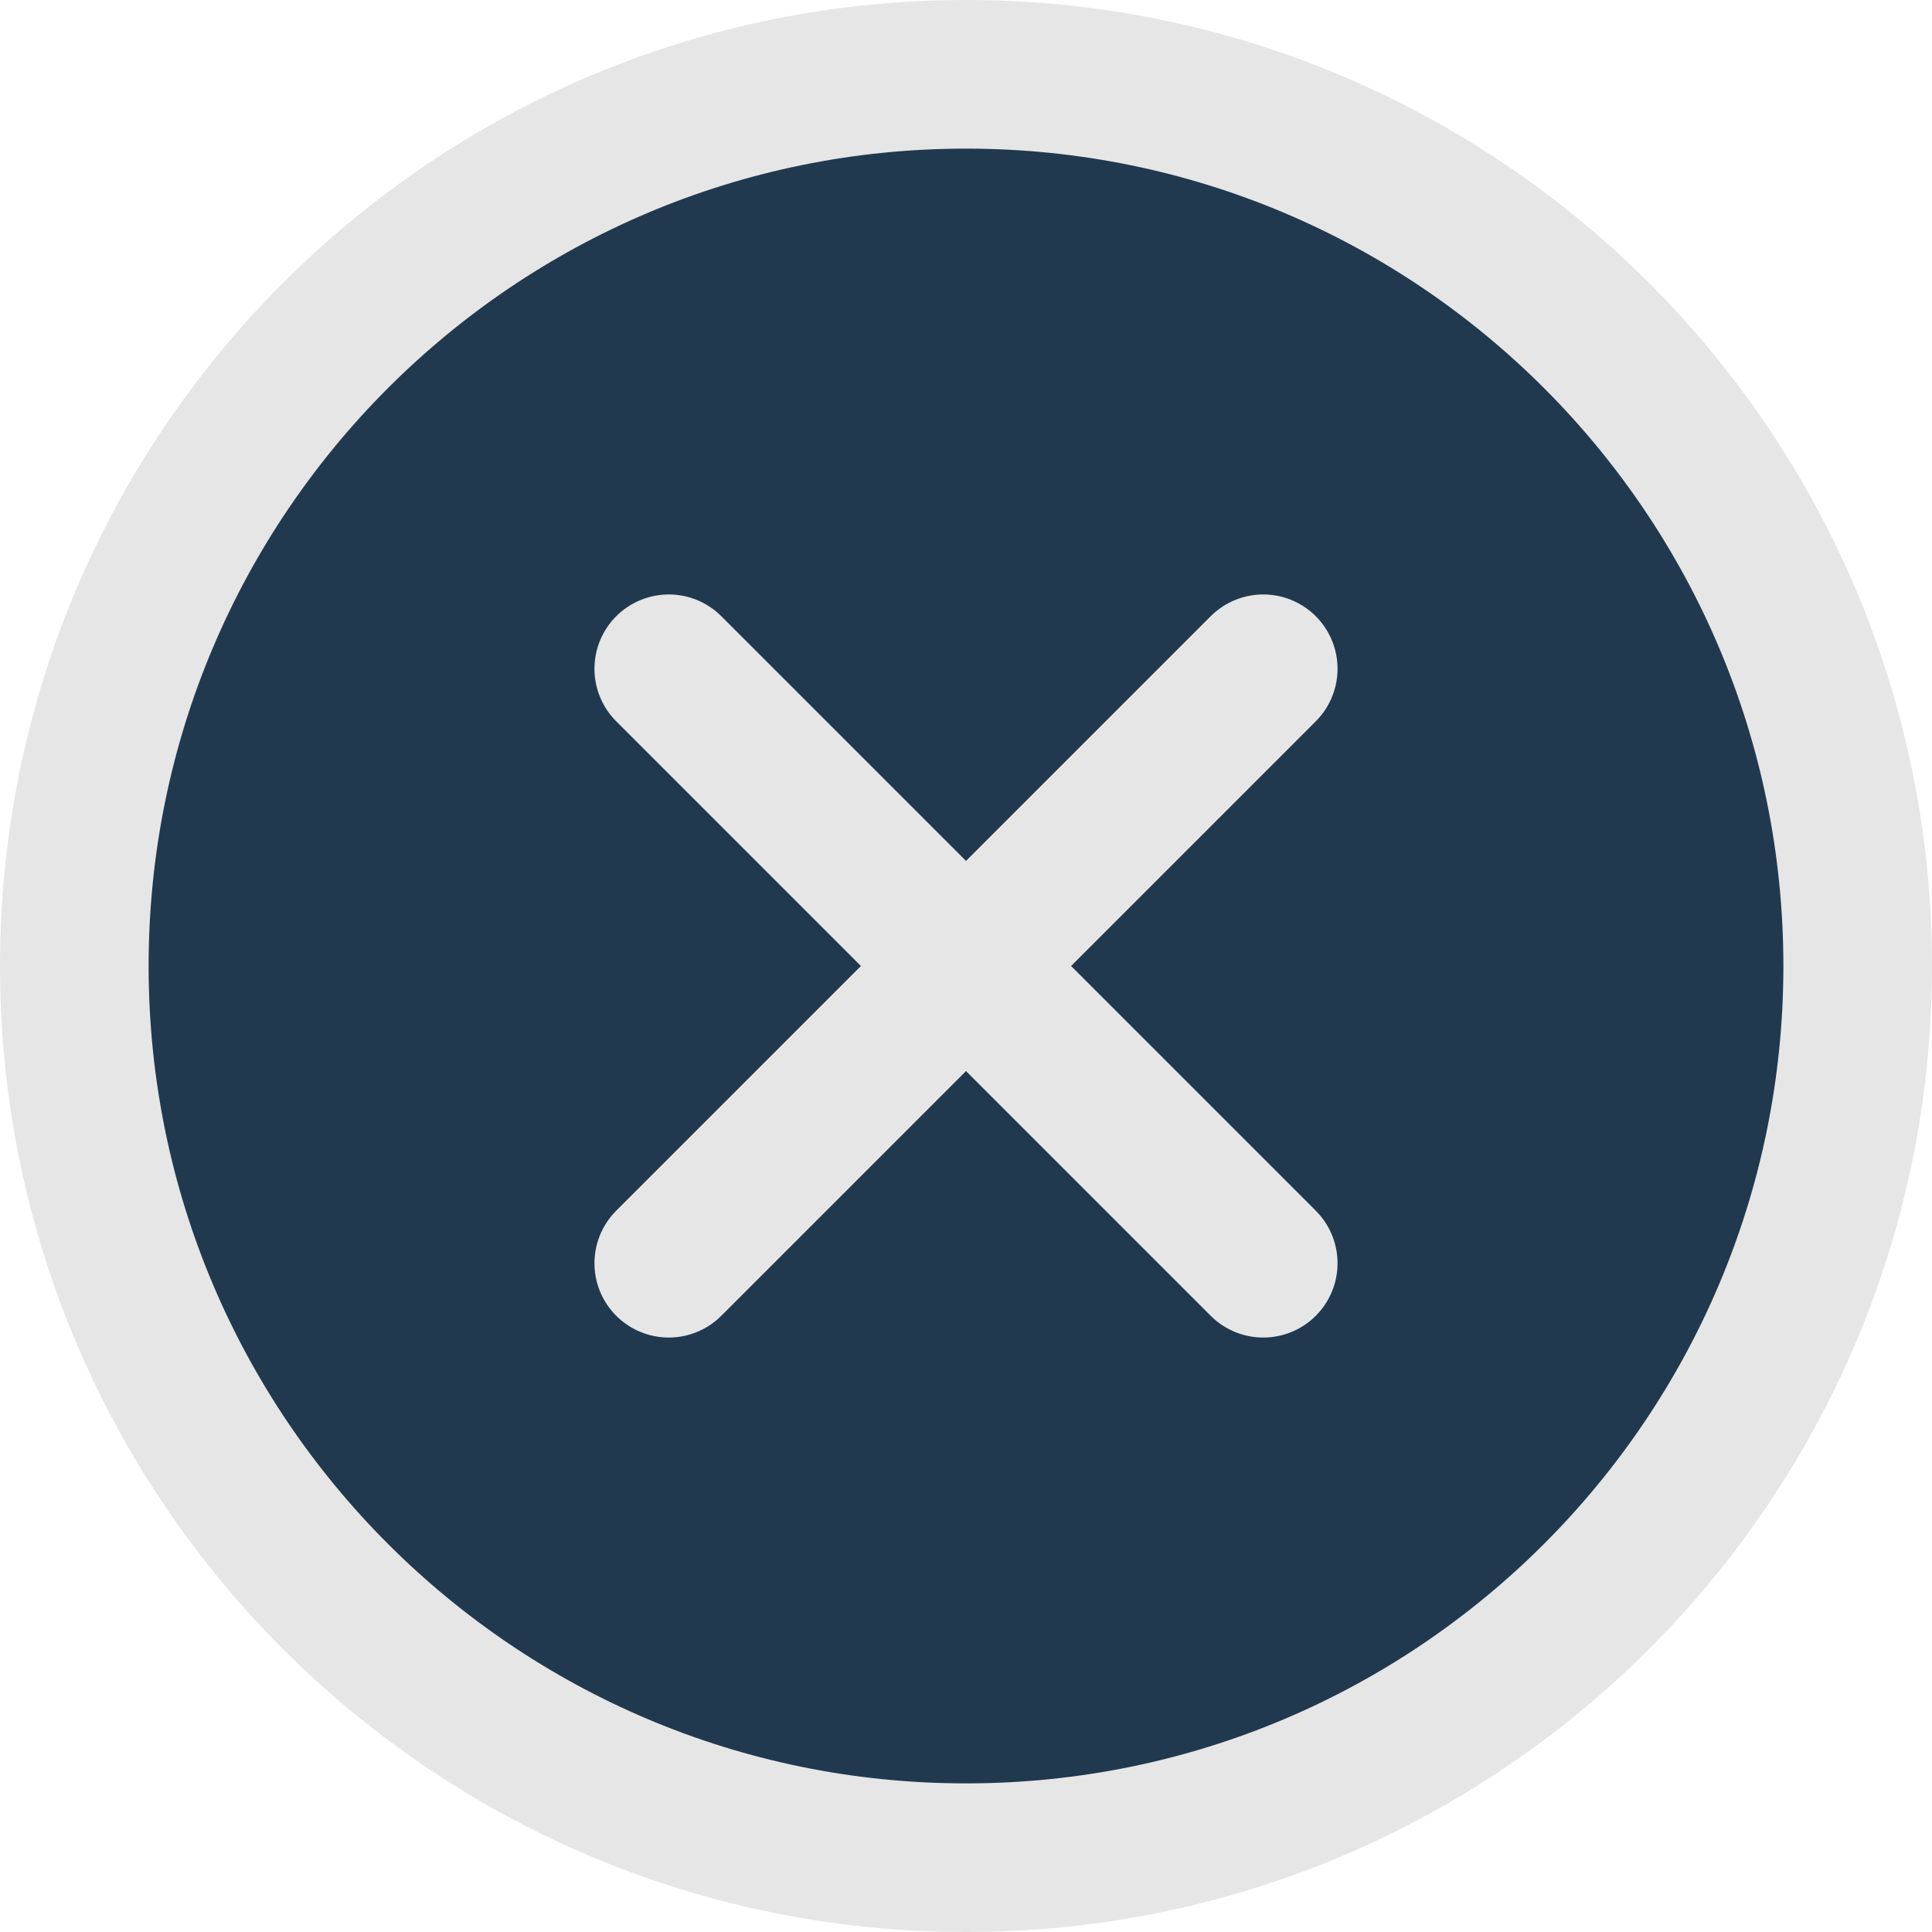 <svg width="26" height="26" viewBox="0 0 26 26" fill="none" xmlns="http://www.w3.org/2000/svg">
<path d="M13 25C19.627 25 25 19.627 25 13C25 6.373 19.627 1 13 1C6.373 1 1 6.373 1 13C1 19.627 6.373 25 13 25Z" fill="#21394F" stroke="#E6E6E6" stroke-width="2" stroke-miterlimit="10"/>
<path d="M17 9L9 17" stroke="#E6E6E6" stroke-width="2" stroke-linecap="round" stroke-linejoin="round"/>
<path d="M17 17L9 9" stroke="#E6E6E6" stroke-width="2" stroke-linecap="round" stroke-linejoin="round"/>
</svg>
